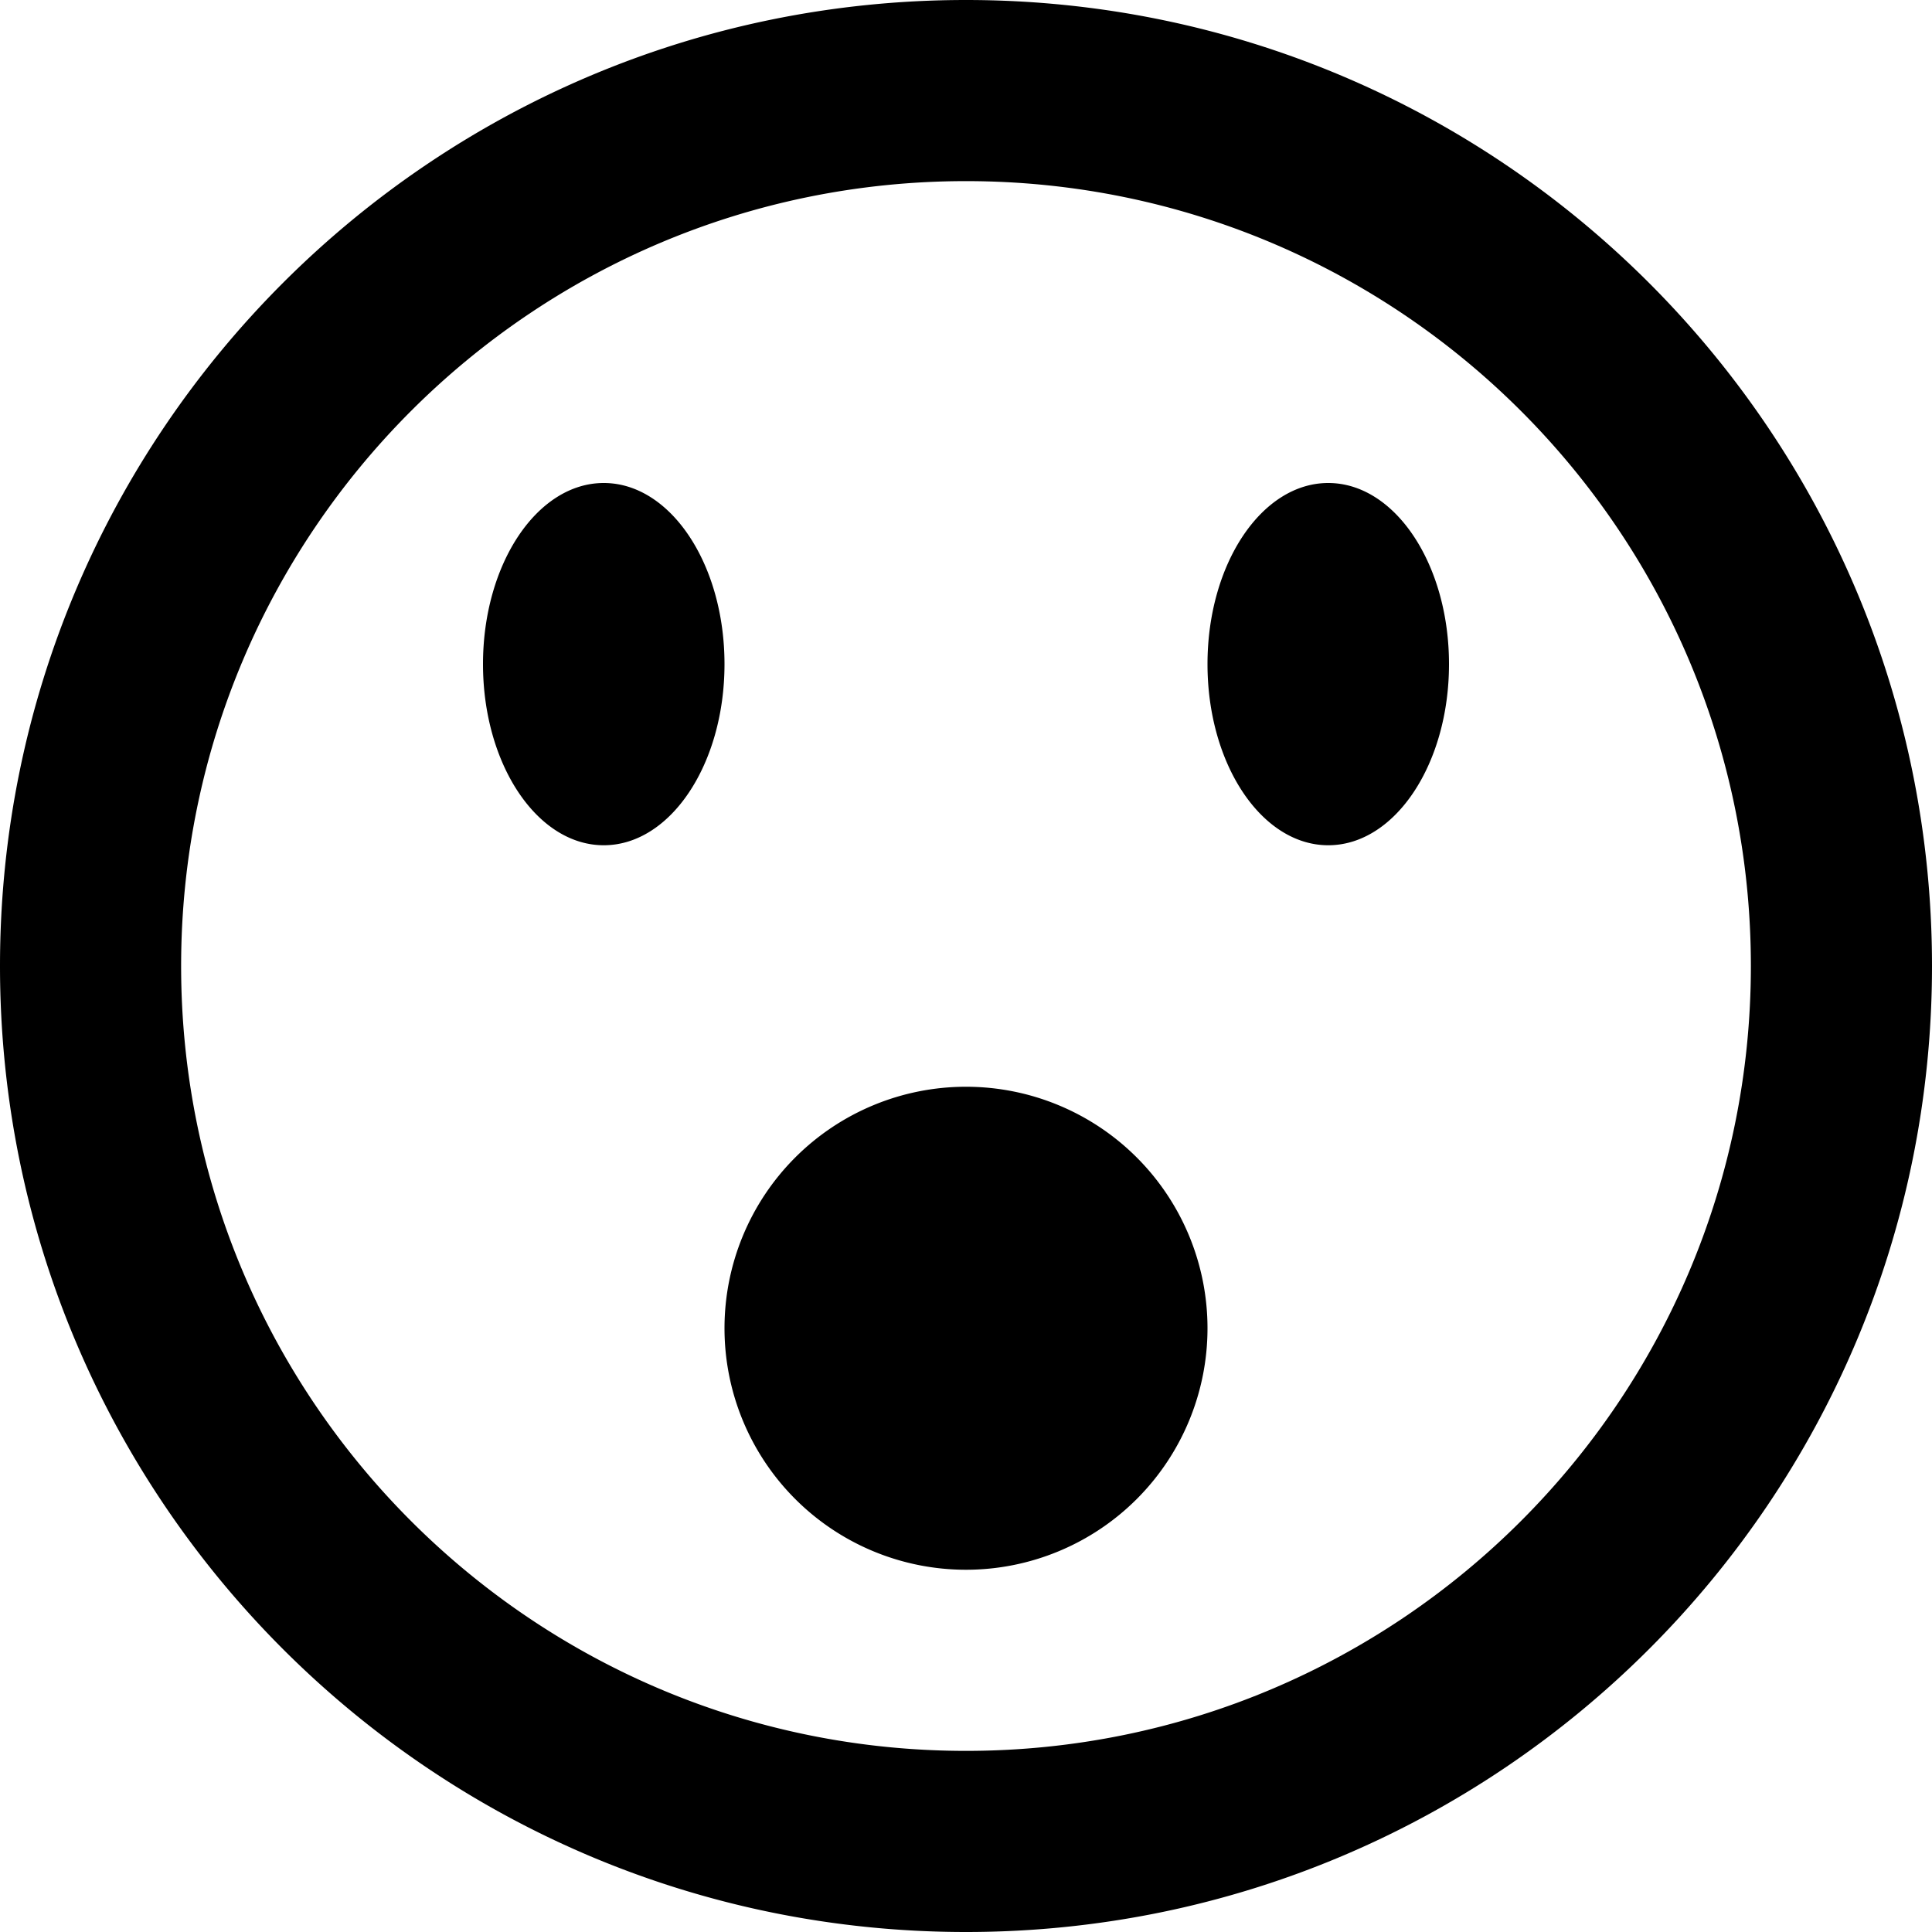 <svg xmlns="http://www.w3.org/2000/svg" width="48" height="48" viewBox="0 0 48 48"><path d="M24 48c13.255 0 24-10.745 24-24S37.255 0 24 0 0 10.745 0 24s10.745 24 24 24zm0-43.5c10.77 0 19.5 8.73 19.5 19.5S34.77 43.5 24 43.5 4.5 34.77 4.5 24 13.23 4.5 24 4.5zM18 33a6 6 0 1 1 12 0 6 6 0 0 1-12 0zm12-16.5c0-2.485 1.343-4.5 3-4.5s3 2.015 3 4.5-1.343 4.5-3 4.5-3-2.015-3-4.5zm-18 0c0-2.485 1.343-4.5 3-4.5s3 2.015 3 4.5-1.343 4.5-3 4.5-3-2.015-3-4.5z"/></svg>